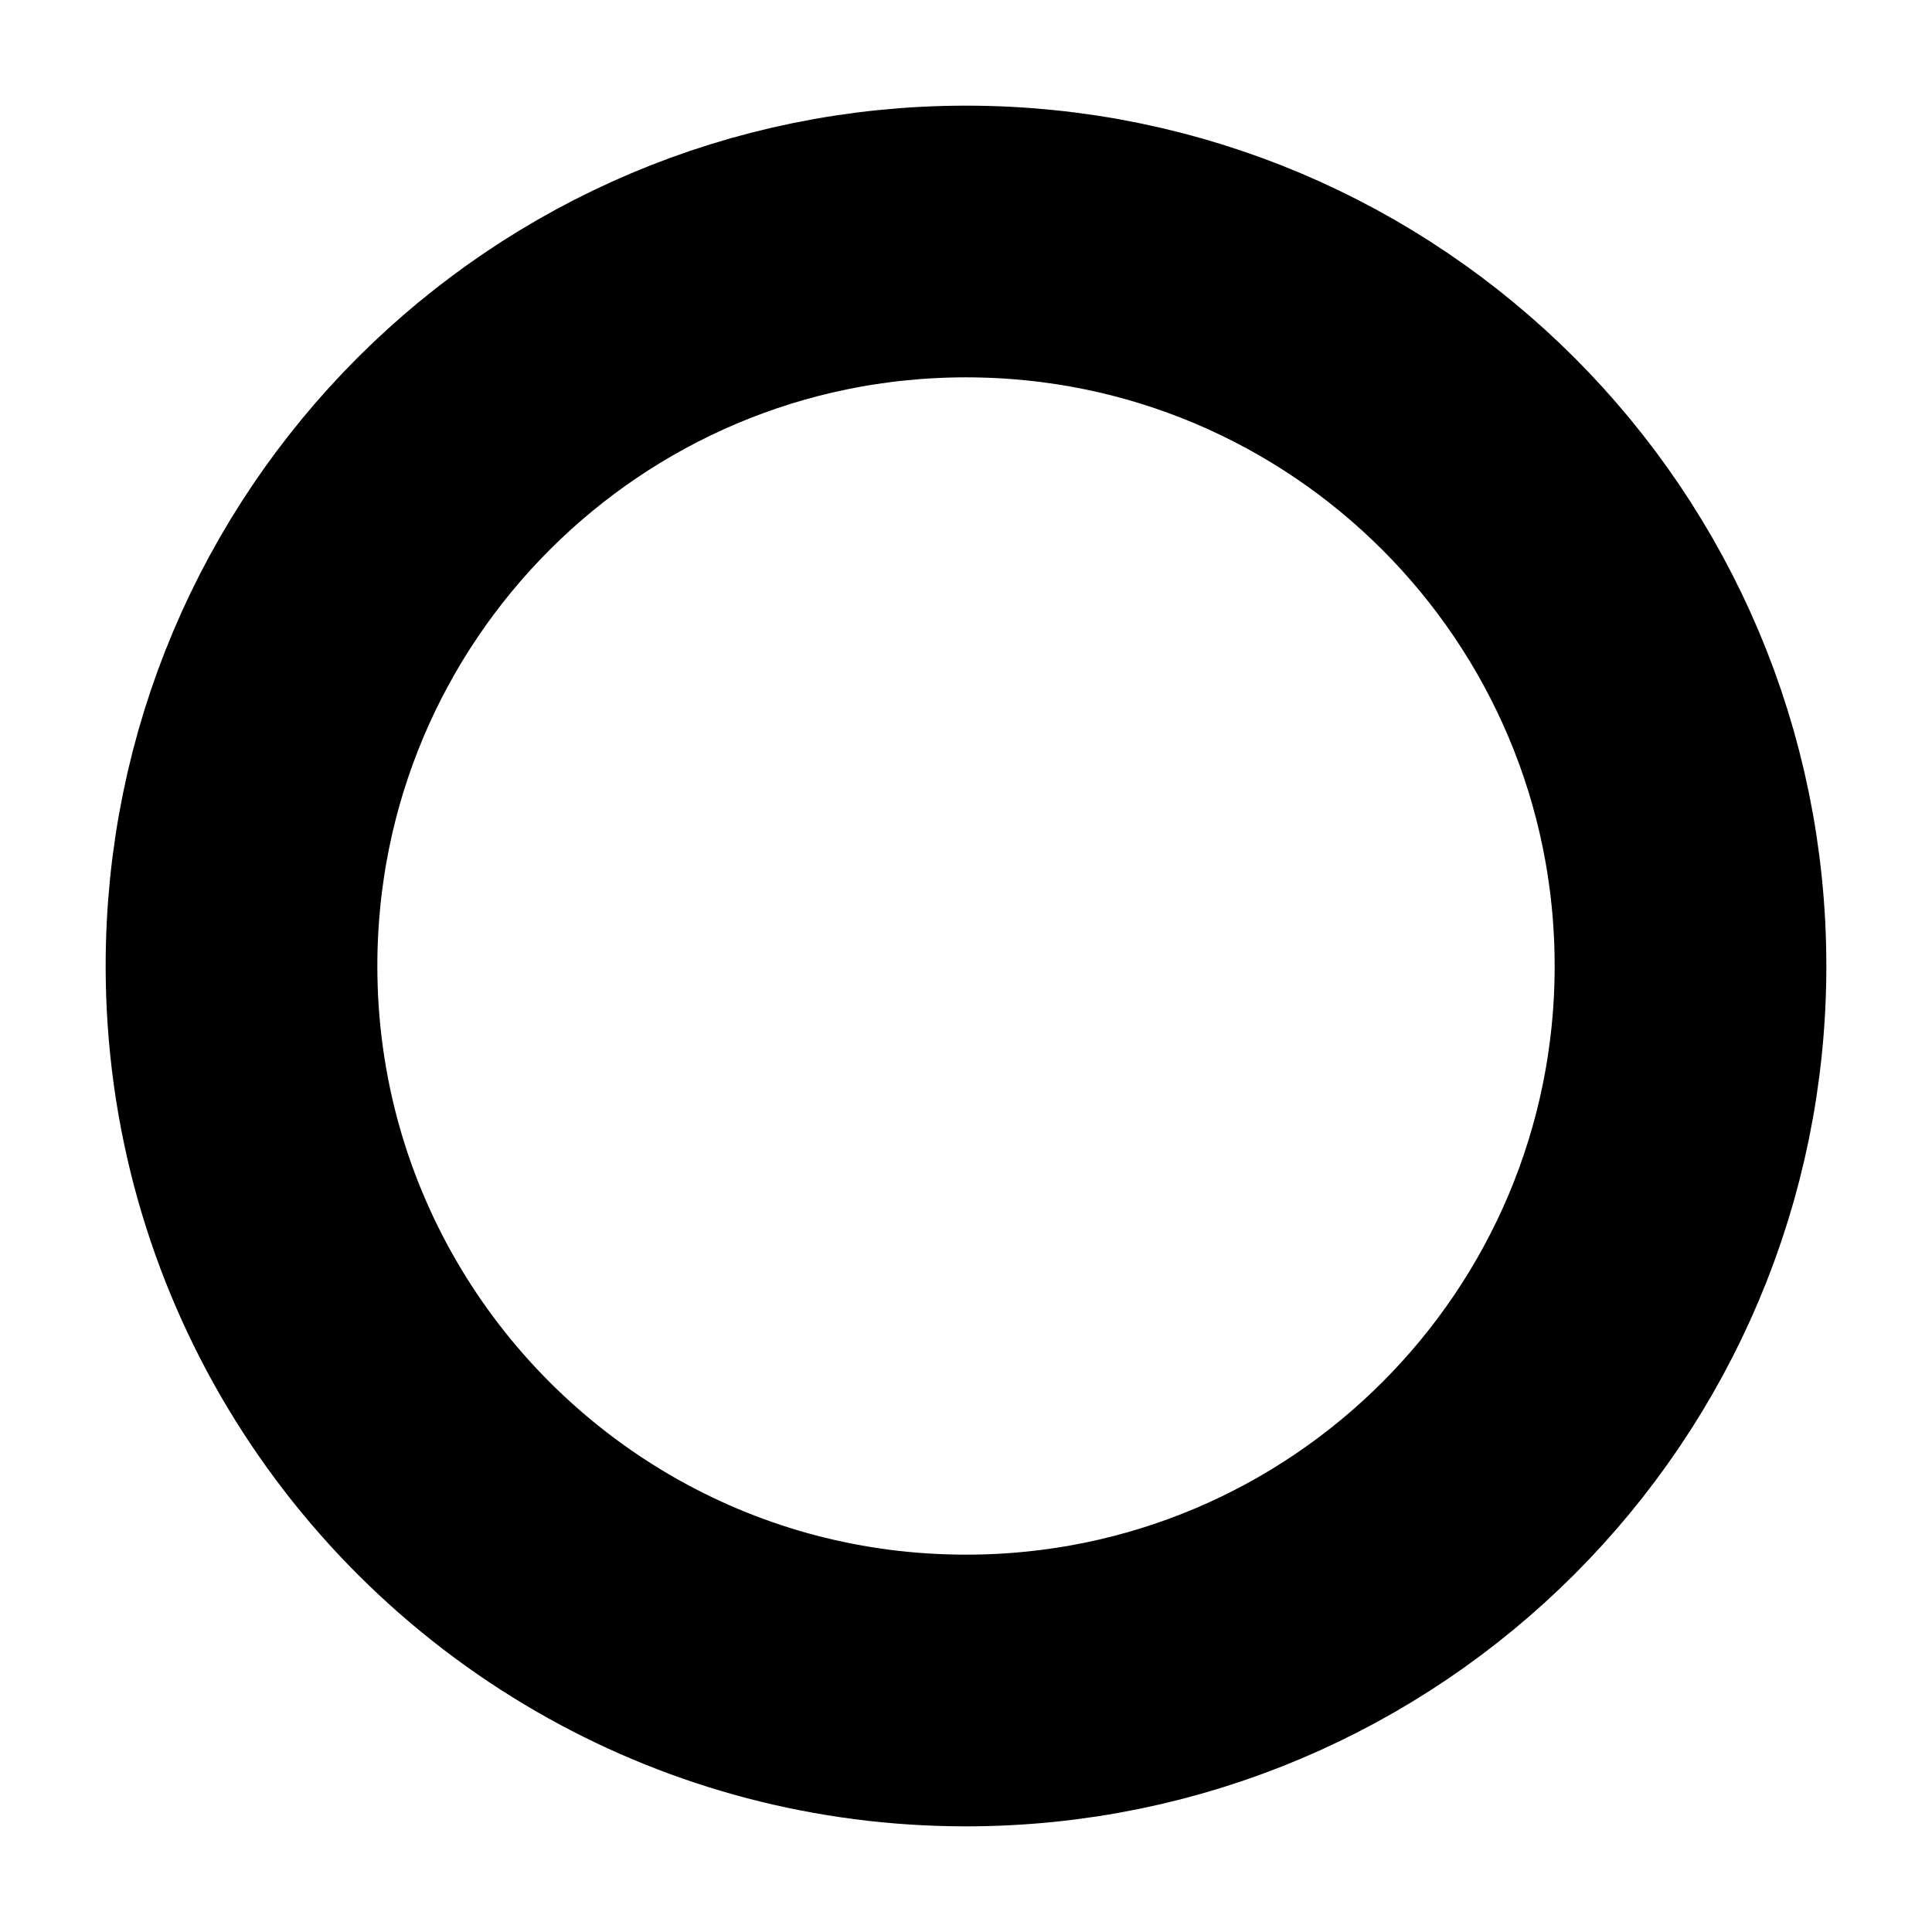<svg width="16" height="16" viewBox="0 0 16 16" fill="none" xmlns="http://www.w3.org/2000/svg">
<path d="M14 8C14 11.314 11.314 14 8 14C6.945 14 5.954 13.728 5.093 13.25C3.248 12.226 2 10.259 2 8C2 4.686 4.686 2 8 2C11.314 2 14 4.686 14 8Z" stroke="currentColor" stroke-width="2.25"/>
</svg>
